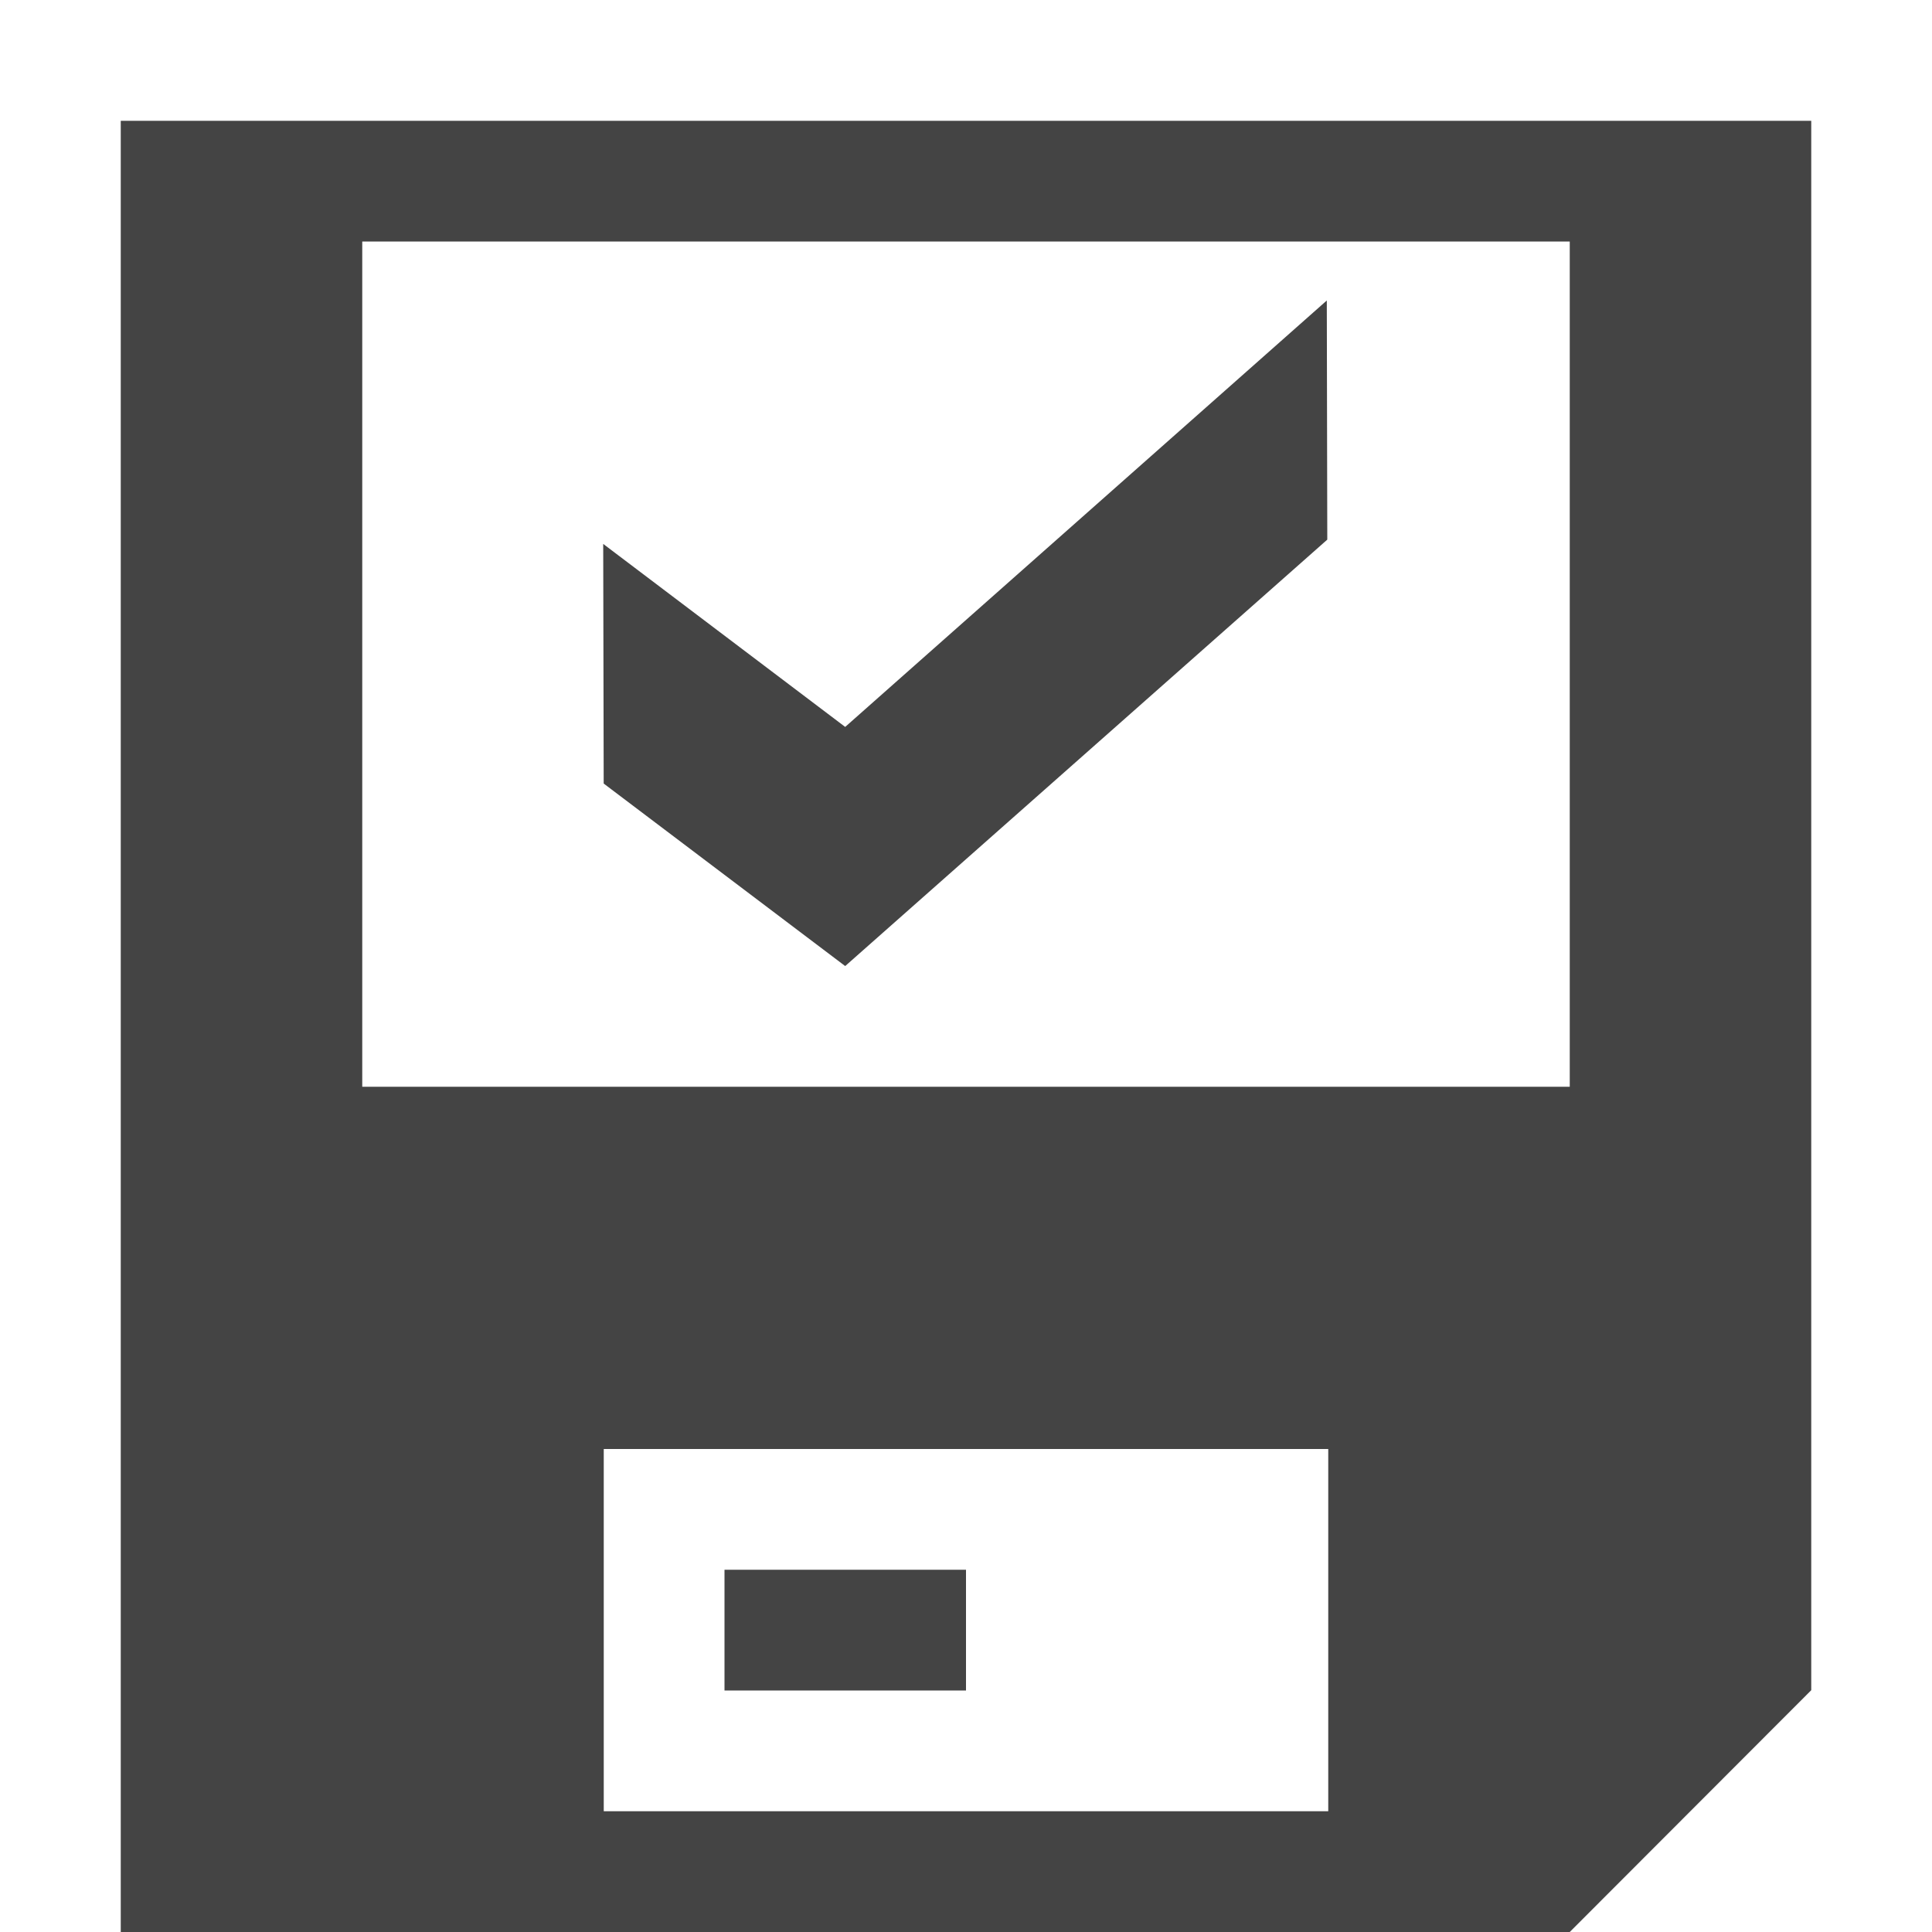 <?xml version="1.0" encoding="utf-8"?>
<!-- Generated by IcoMoon.io -->
<!DOCTYPE svg PUBLIC "-//W3C//DTD SVG 1.1//EN" "http://www.w3.org/Graphics/SVG/1.1/DTD/svg11.dtd">
<svg version="1.1" xmlns="http://www.w3.org/2000/svg" xmlns:xlink="http://www.w3.org/1999/xlink" width="32" height="32" viewBox="0 0 32 32">
<path fill="#444" d="M2 2v30h24l4-4.005v-25.994h-28zM22 30h-12v-6h12v6zM26 18h-20v-14h20v14z"></path>
<path fill="#444" d="M12 26h4v2h-4v-2z"></path>
<path fill="#444" d="M21.984 8.938l-0.008-3.961-7.977 7.063-4.008-3.031 0.008 3.969 4 3.023z"></path>
</svg>

